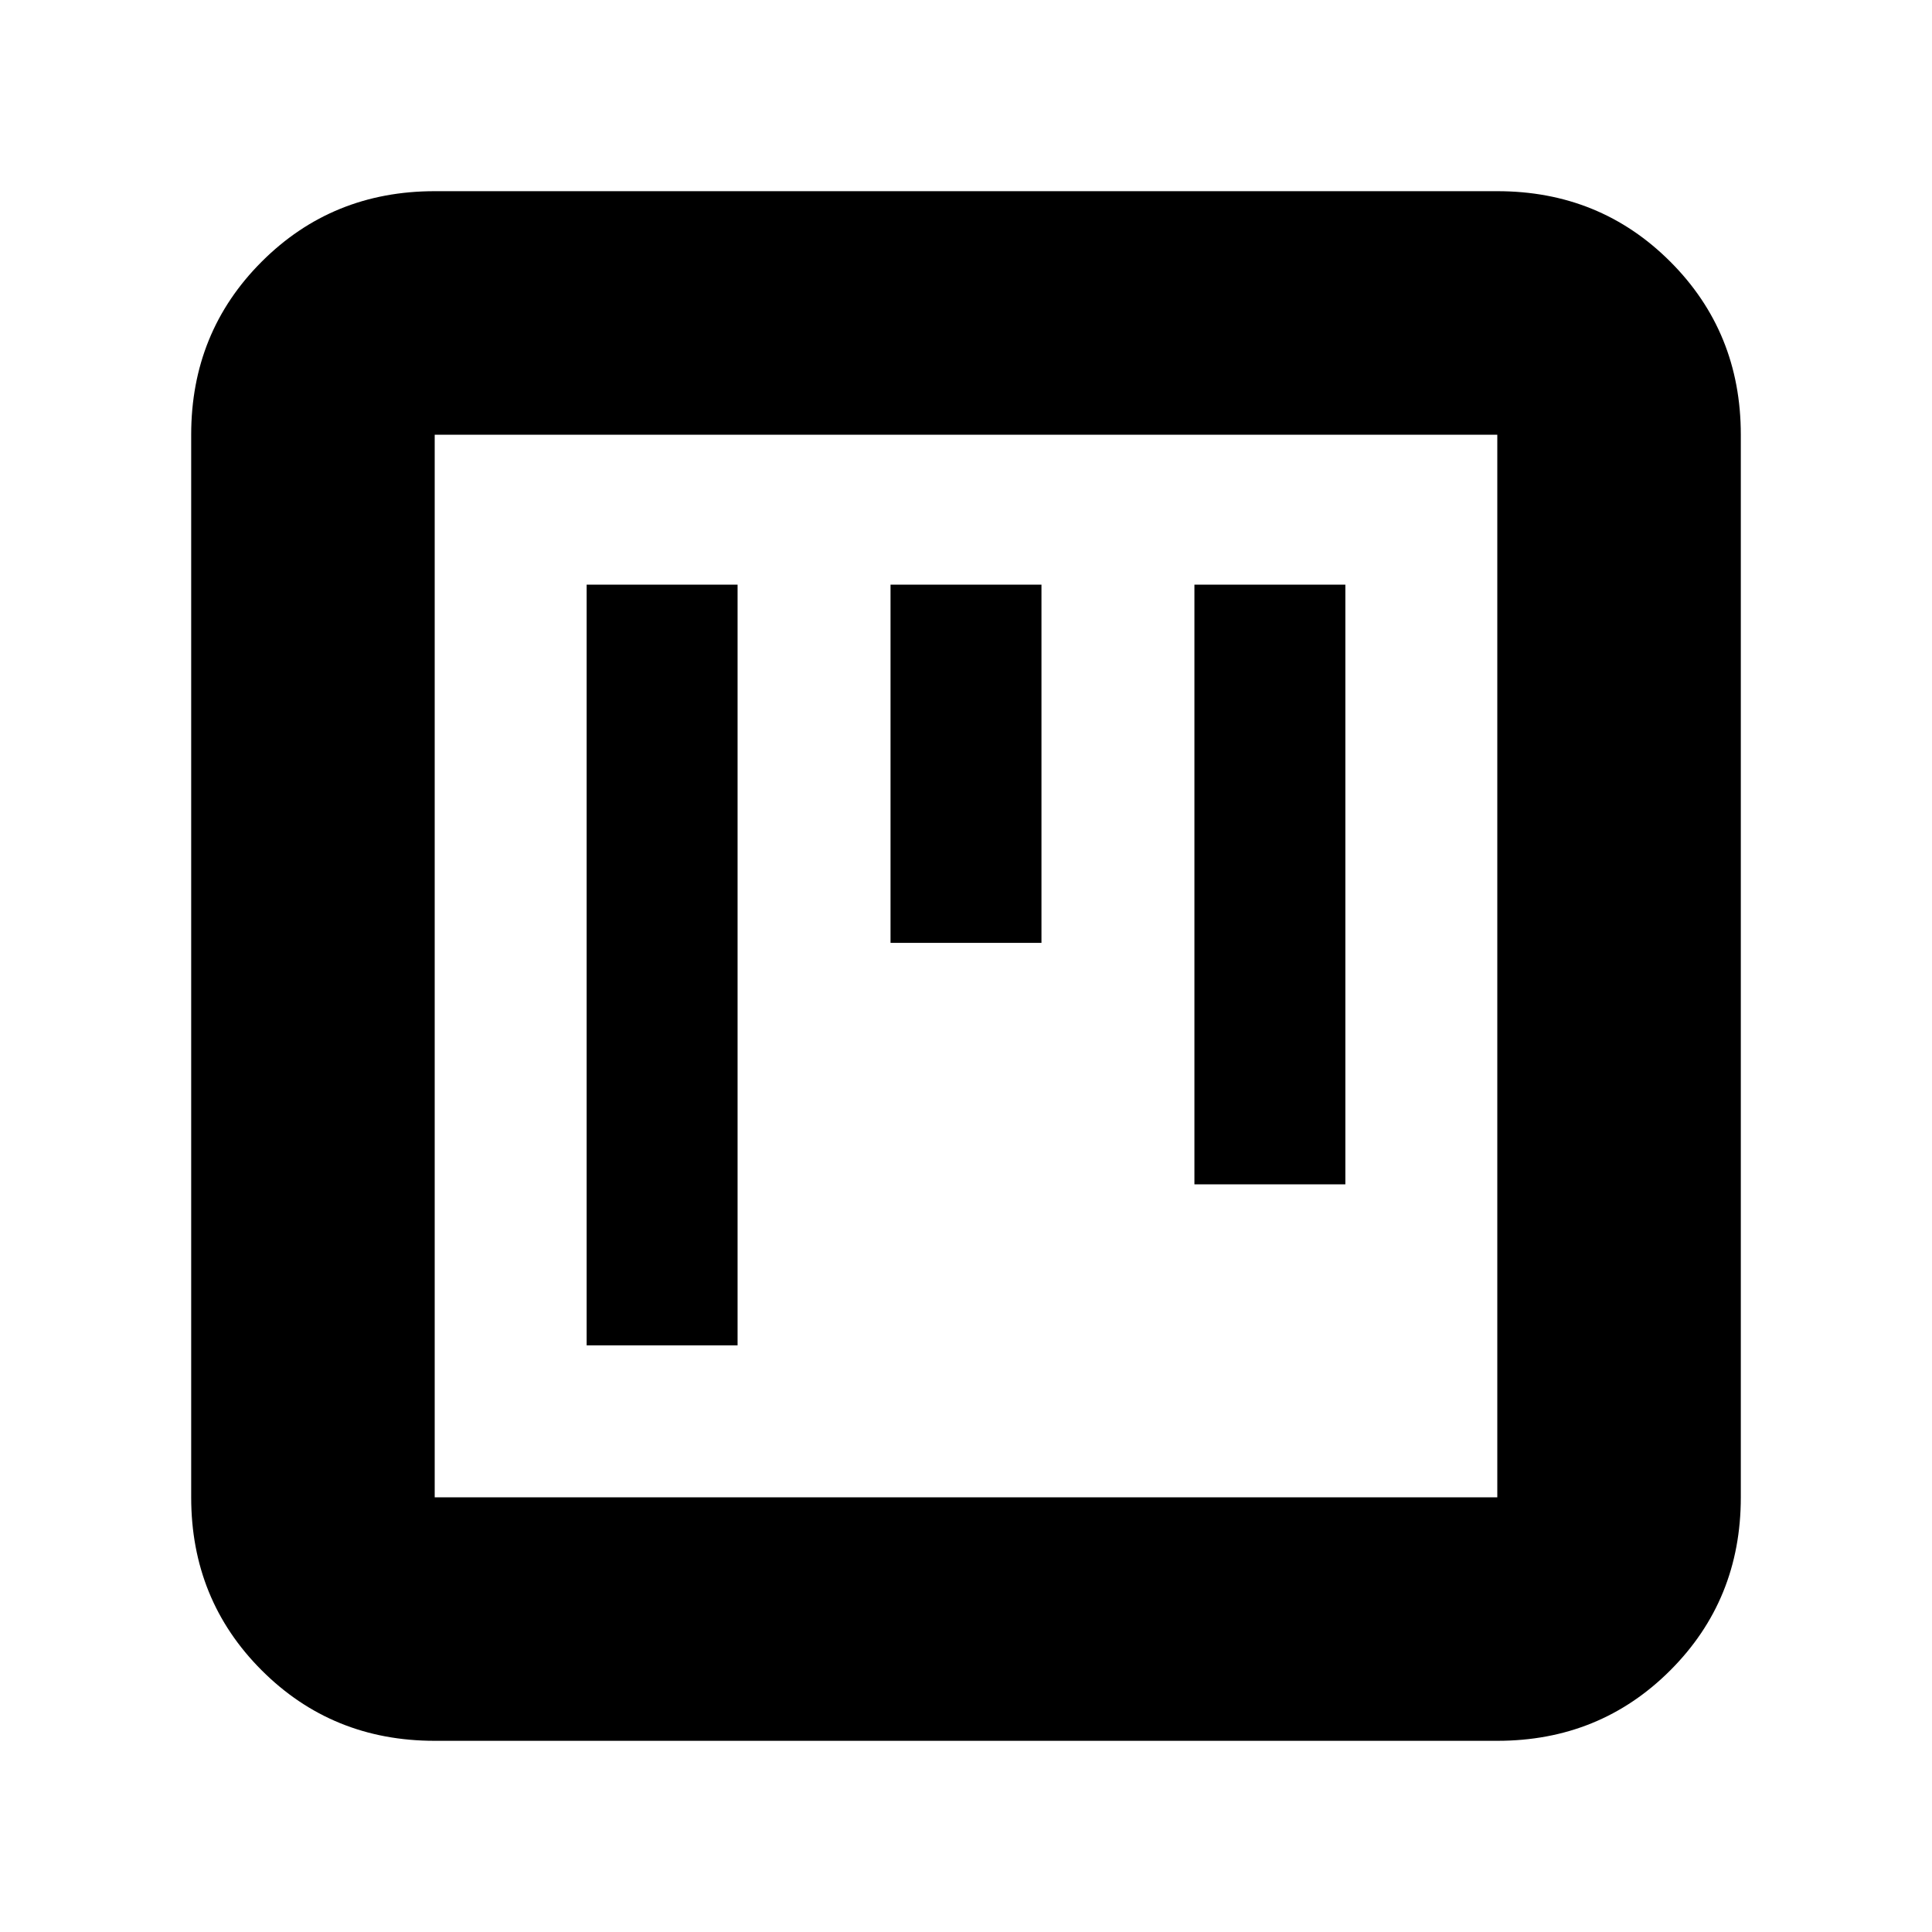 <svg xmlns="http://www.w3.org/2000/svg" height="24" viewBox="0 -960 960 960" width="24"><path d="M291.5-291.5h75v-378h-75v378Zm302-80h75v-298h-75v298Zm-151-120h75v-178h-75v178ZM216-95q-50.94 0-85.97-35.03T95-216v-528q0-50.94 35.03-85.97T216-865h528q50.94 0 85.97 35.03T865-744v528q0 50.94-35.03 85.97T744-95H216Zm0-121h528v-528H216v528Zm0-528v528-528Z"/></svg>